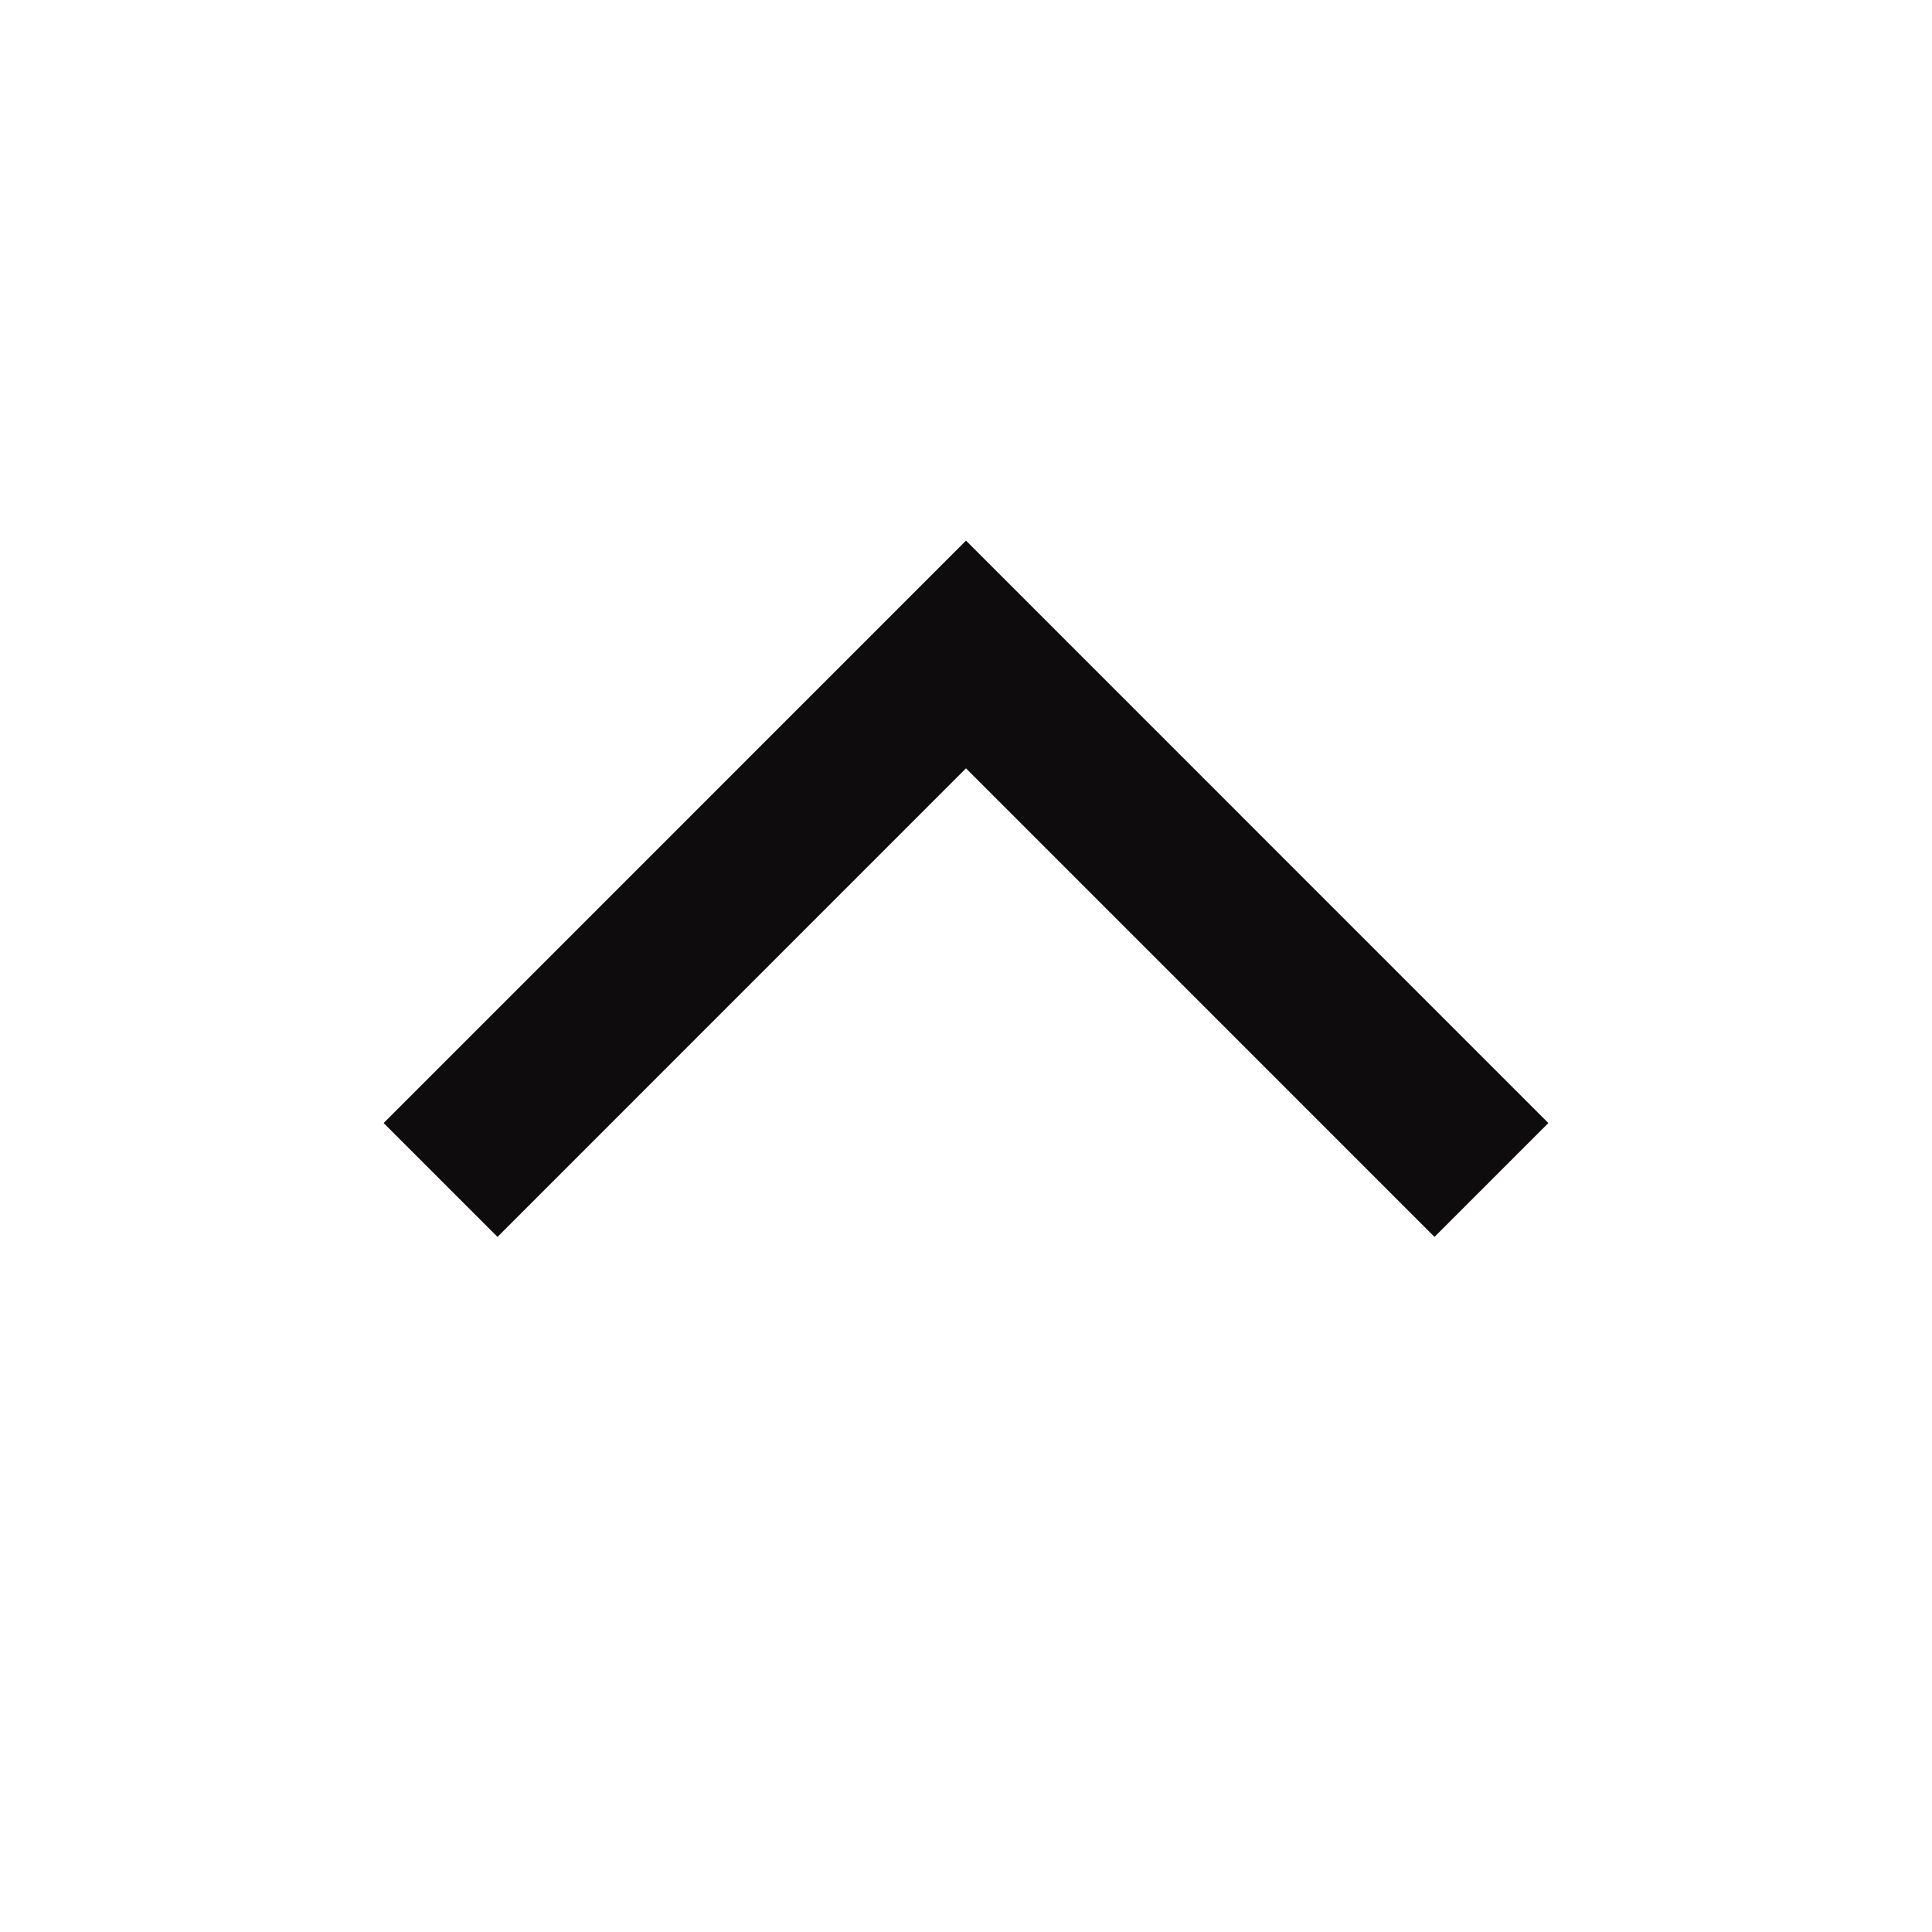 <svg width="24" height="24" viewBox="0 0 24 24" fill="none" xmlns="http://www.w3.org/2000/svg">
<g id="icn/up/01/24">
<path id="Vector 48" d="M5.473 14.658L12 8.13L18.527 14.658" stroke="#0E0C0C" stroke-width="2"/>
</g>
</svg>

